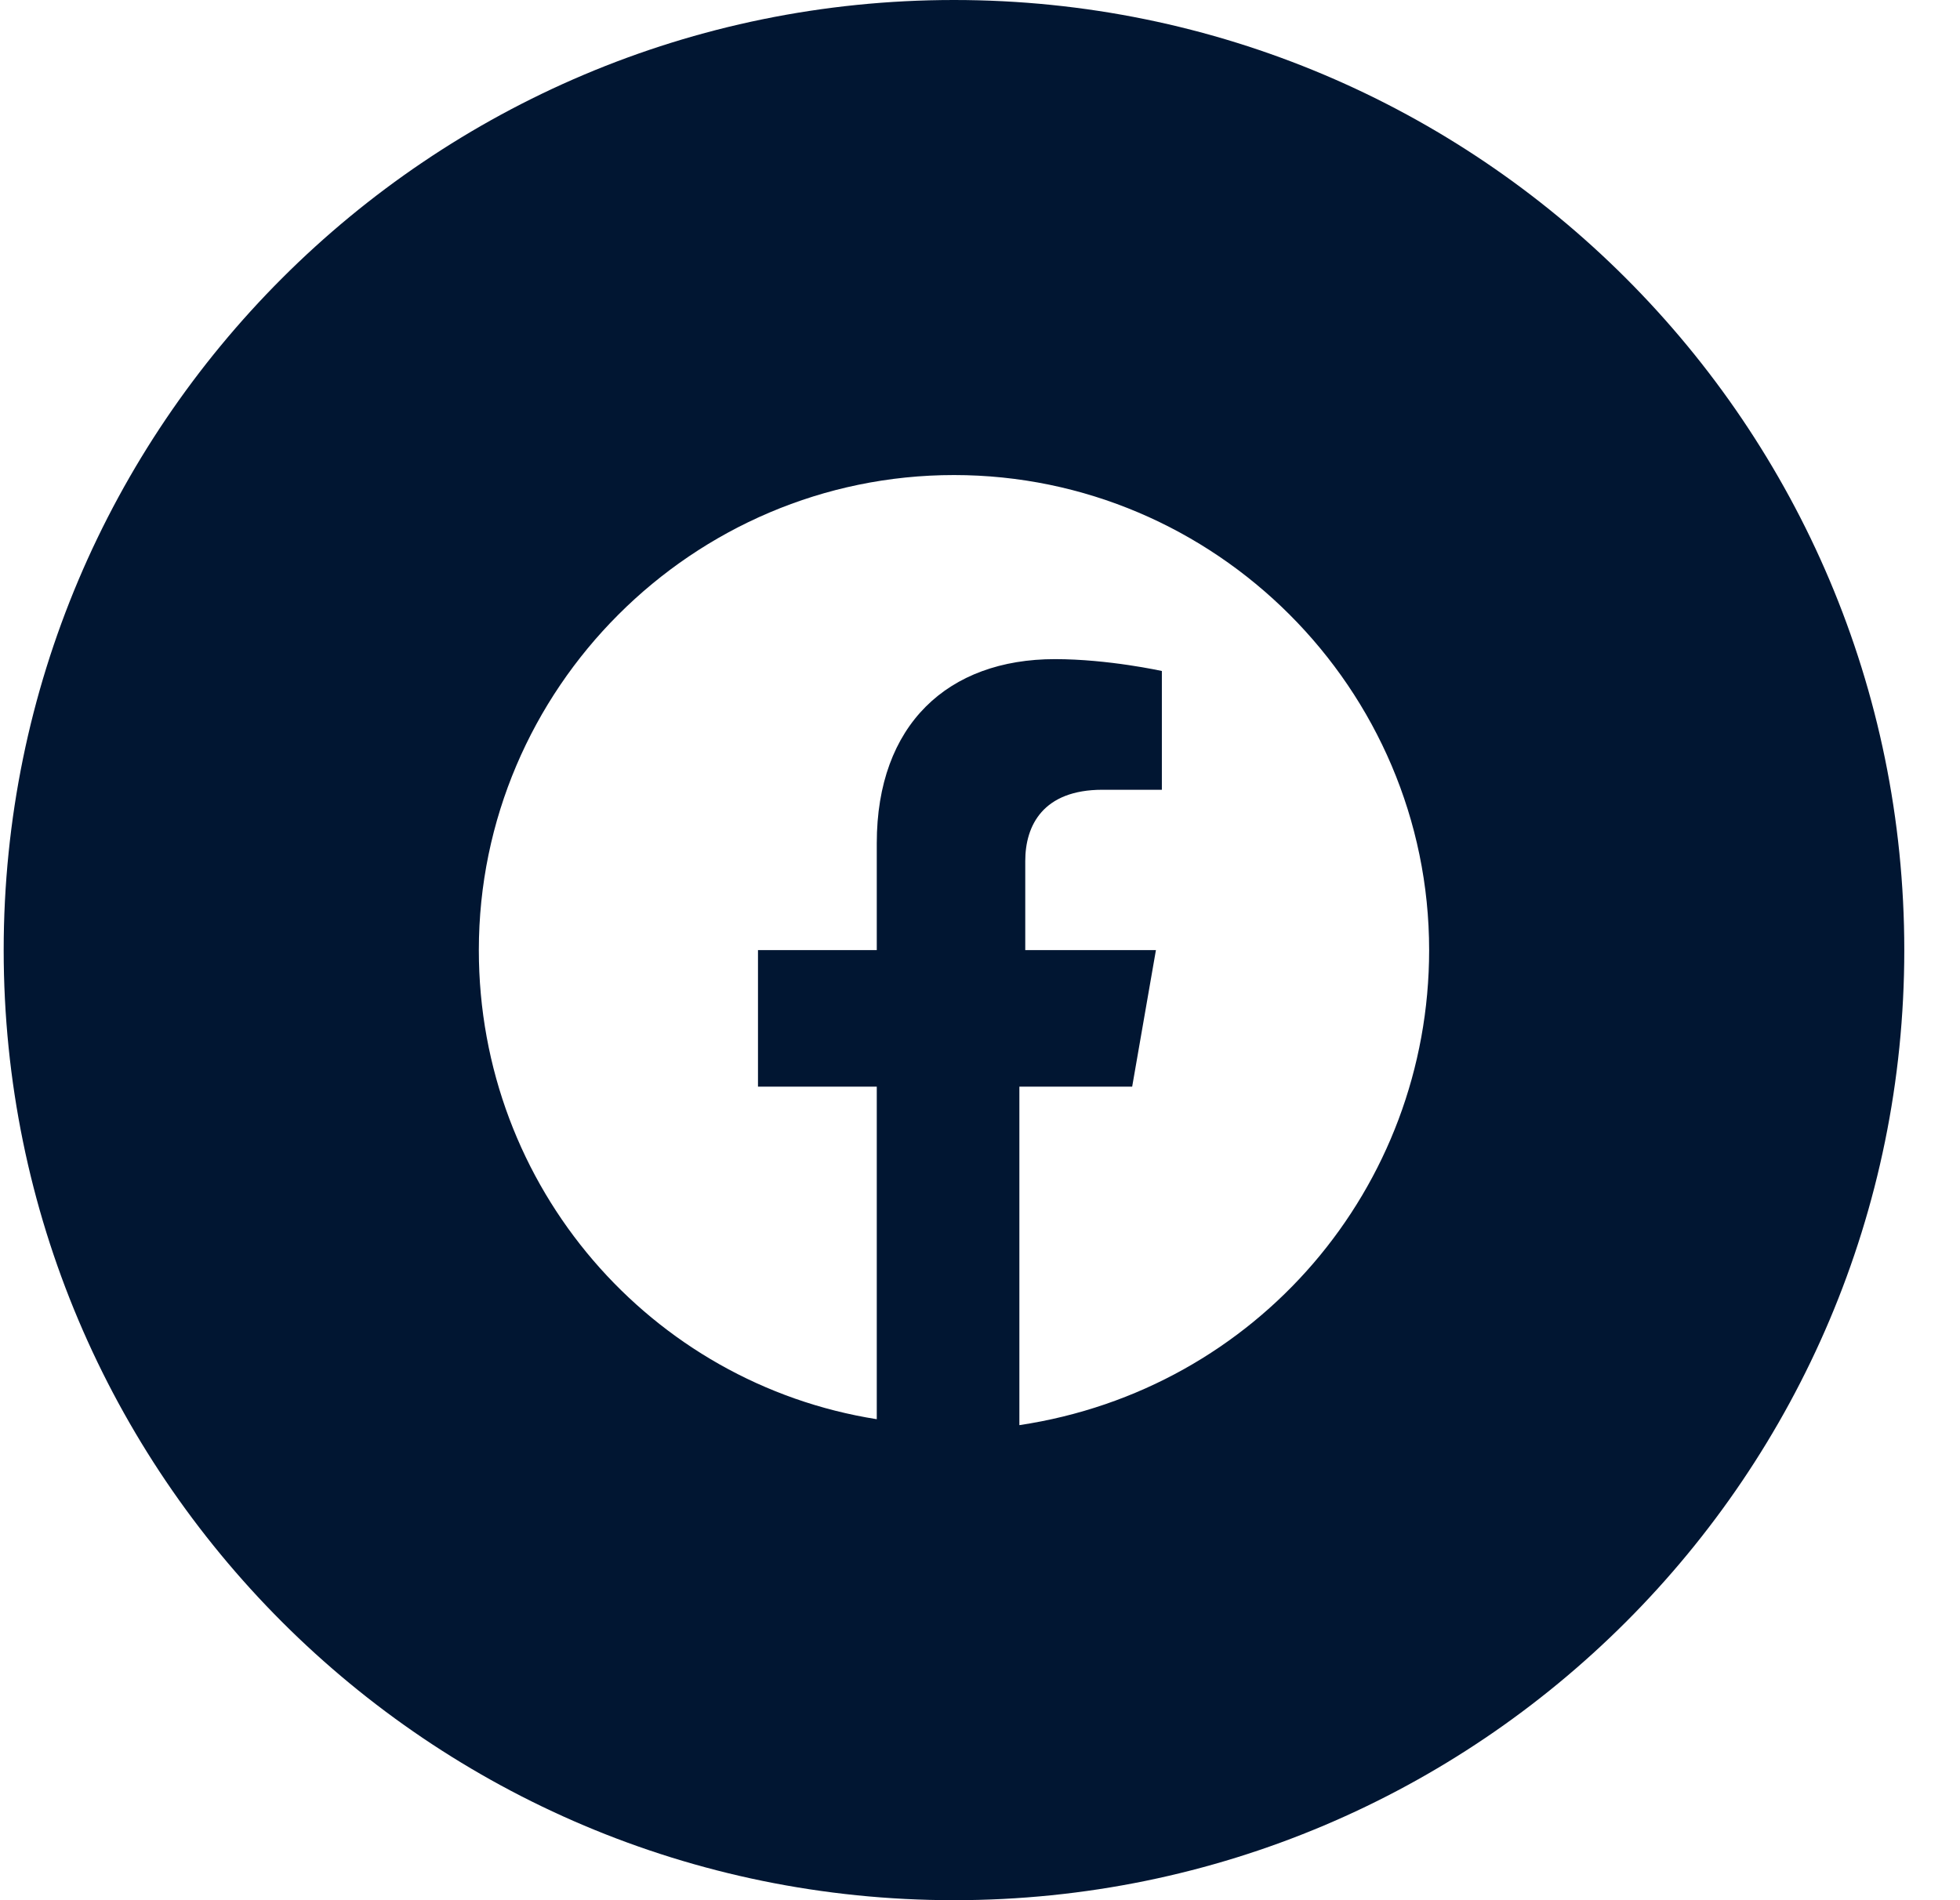<svg width="33" height="32" viewBox="0 0 33 32" fill="none" xmlns="http://www.w3.org/2000/svg">
<path fill-rule="evenodd" clip-rule="evenodd" d="M0.062 16C0.062 7.163 7.226 0 16.062 0C24.899 0 32.062 7.163 32.062 16C32.062 24.837 24.899 32 16.062 32C7.226 32 0.062 24.837 0.062 16ZM16.062 8C20.462 8 24.062 11.6 24.062 16C24.062 20 21.163 23.4 17.163 24V18.3H19.062L19.462 16H17.262V14.5C17.262 13.9 17.562 13.3 18.562 13.3H19.562V11.3C19.562 11.3 18.663 11.1 17.762 11.1C15.963 11.1 14.762 12.2 14.762 14.2V16H12.762V18.3H14.762V23.9C10.963 23.3 8.062 20 8.062 16C8.062 11.6 11.662 8 16.062 8Z" fill="#011632"/>
</svg>
